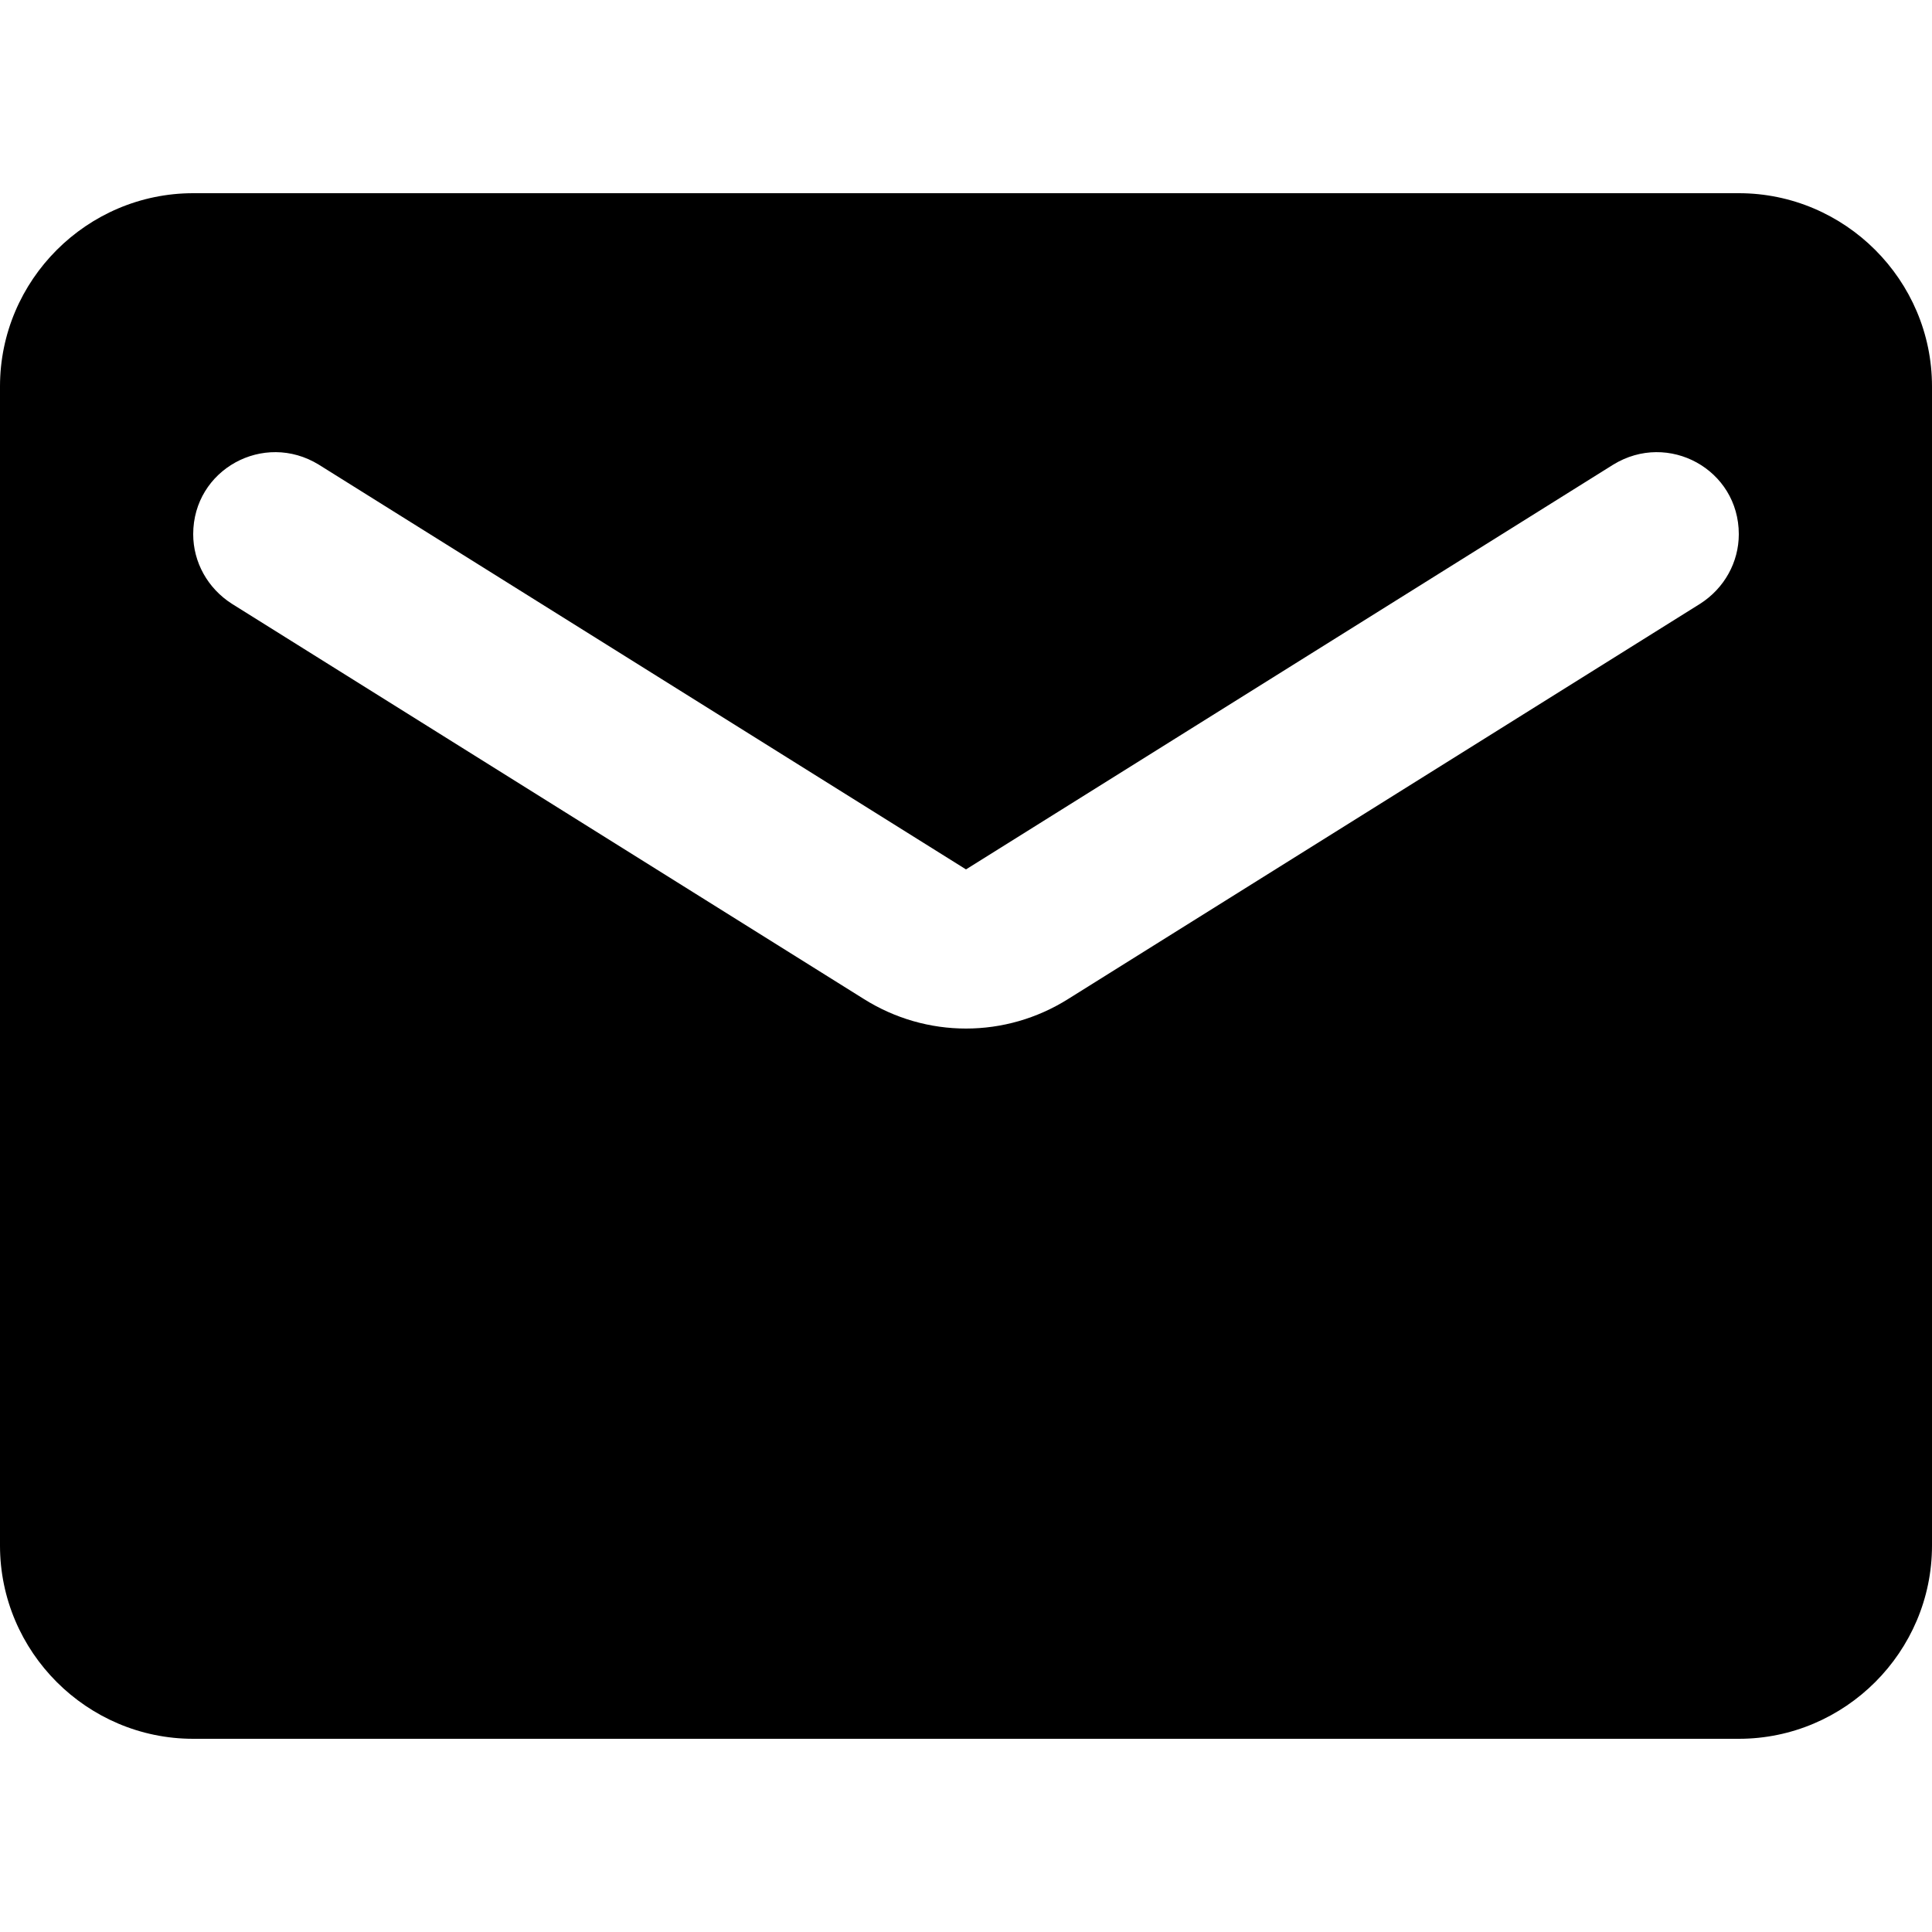<svg width="20" height="20" viewBox="0 0 20 20" fill="none" xmlns="http://www.w3.org/2000/svg">
<g clip-path="url(#clip0_25_70)">
<path d="M18 2H2C0.9 2 0 2.9 0 4V16C0 17.1 0.9 18 2 18H18C19.1 18 20 17.1 20 16V4C20 2.9 19.1 2 18 2ZM17.6 6.25L11.06 10.34C10.41 10.75 9.59 10.75 8.94 10.34L2.4 6.25C2.15 6.09 2 5.82 2 5.53C2 4.86 2.73 4.46 3.3 4.81L10 9L16.7 4.81C17.27 4.46 18 4.86 18 5.53C18 5.82 17.85 6.09 17.6 6.25Z" fill="black"/>
</g>
<defs>
<clipPath id="clip0_25_70">
<rect width="20" height="20" fill="white"/>
</clipPath>
</defs>
</svg>
